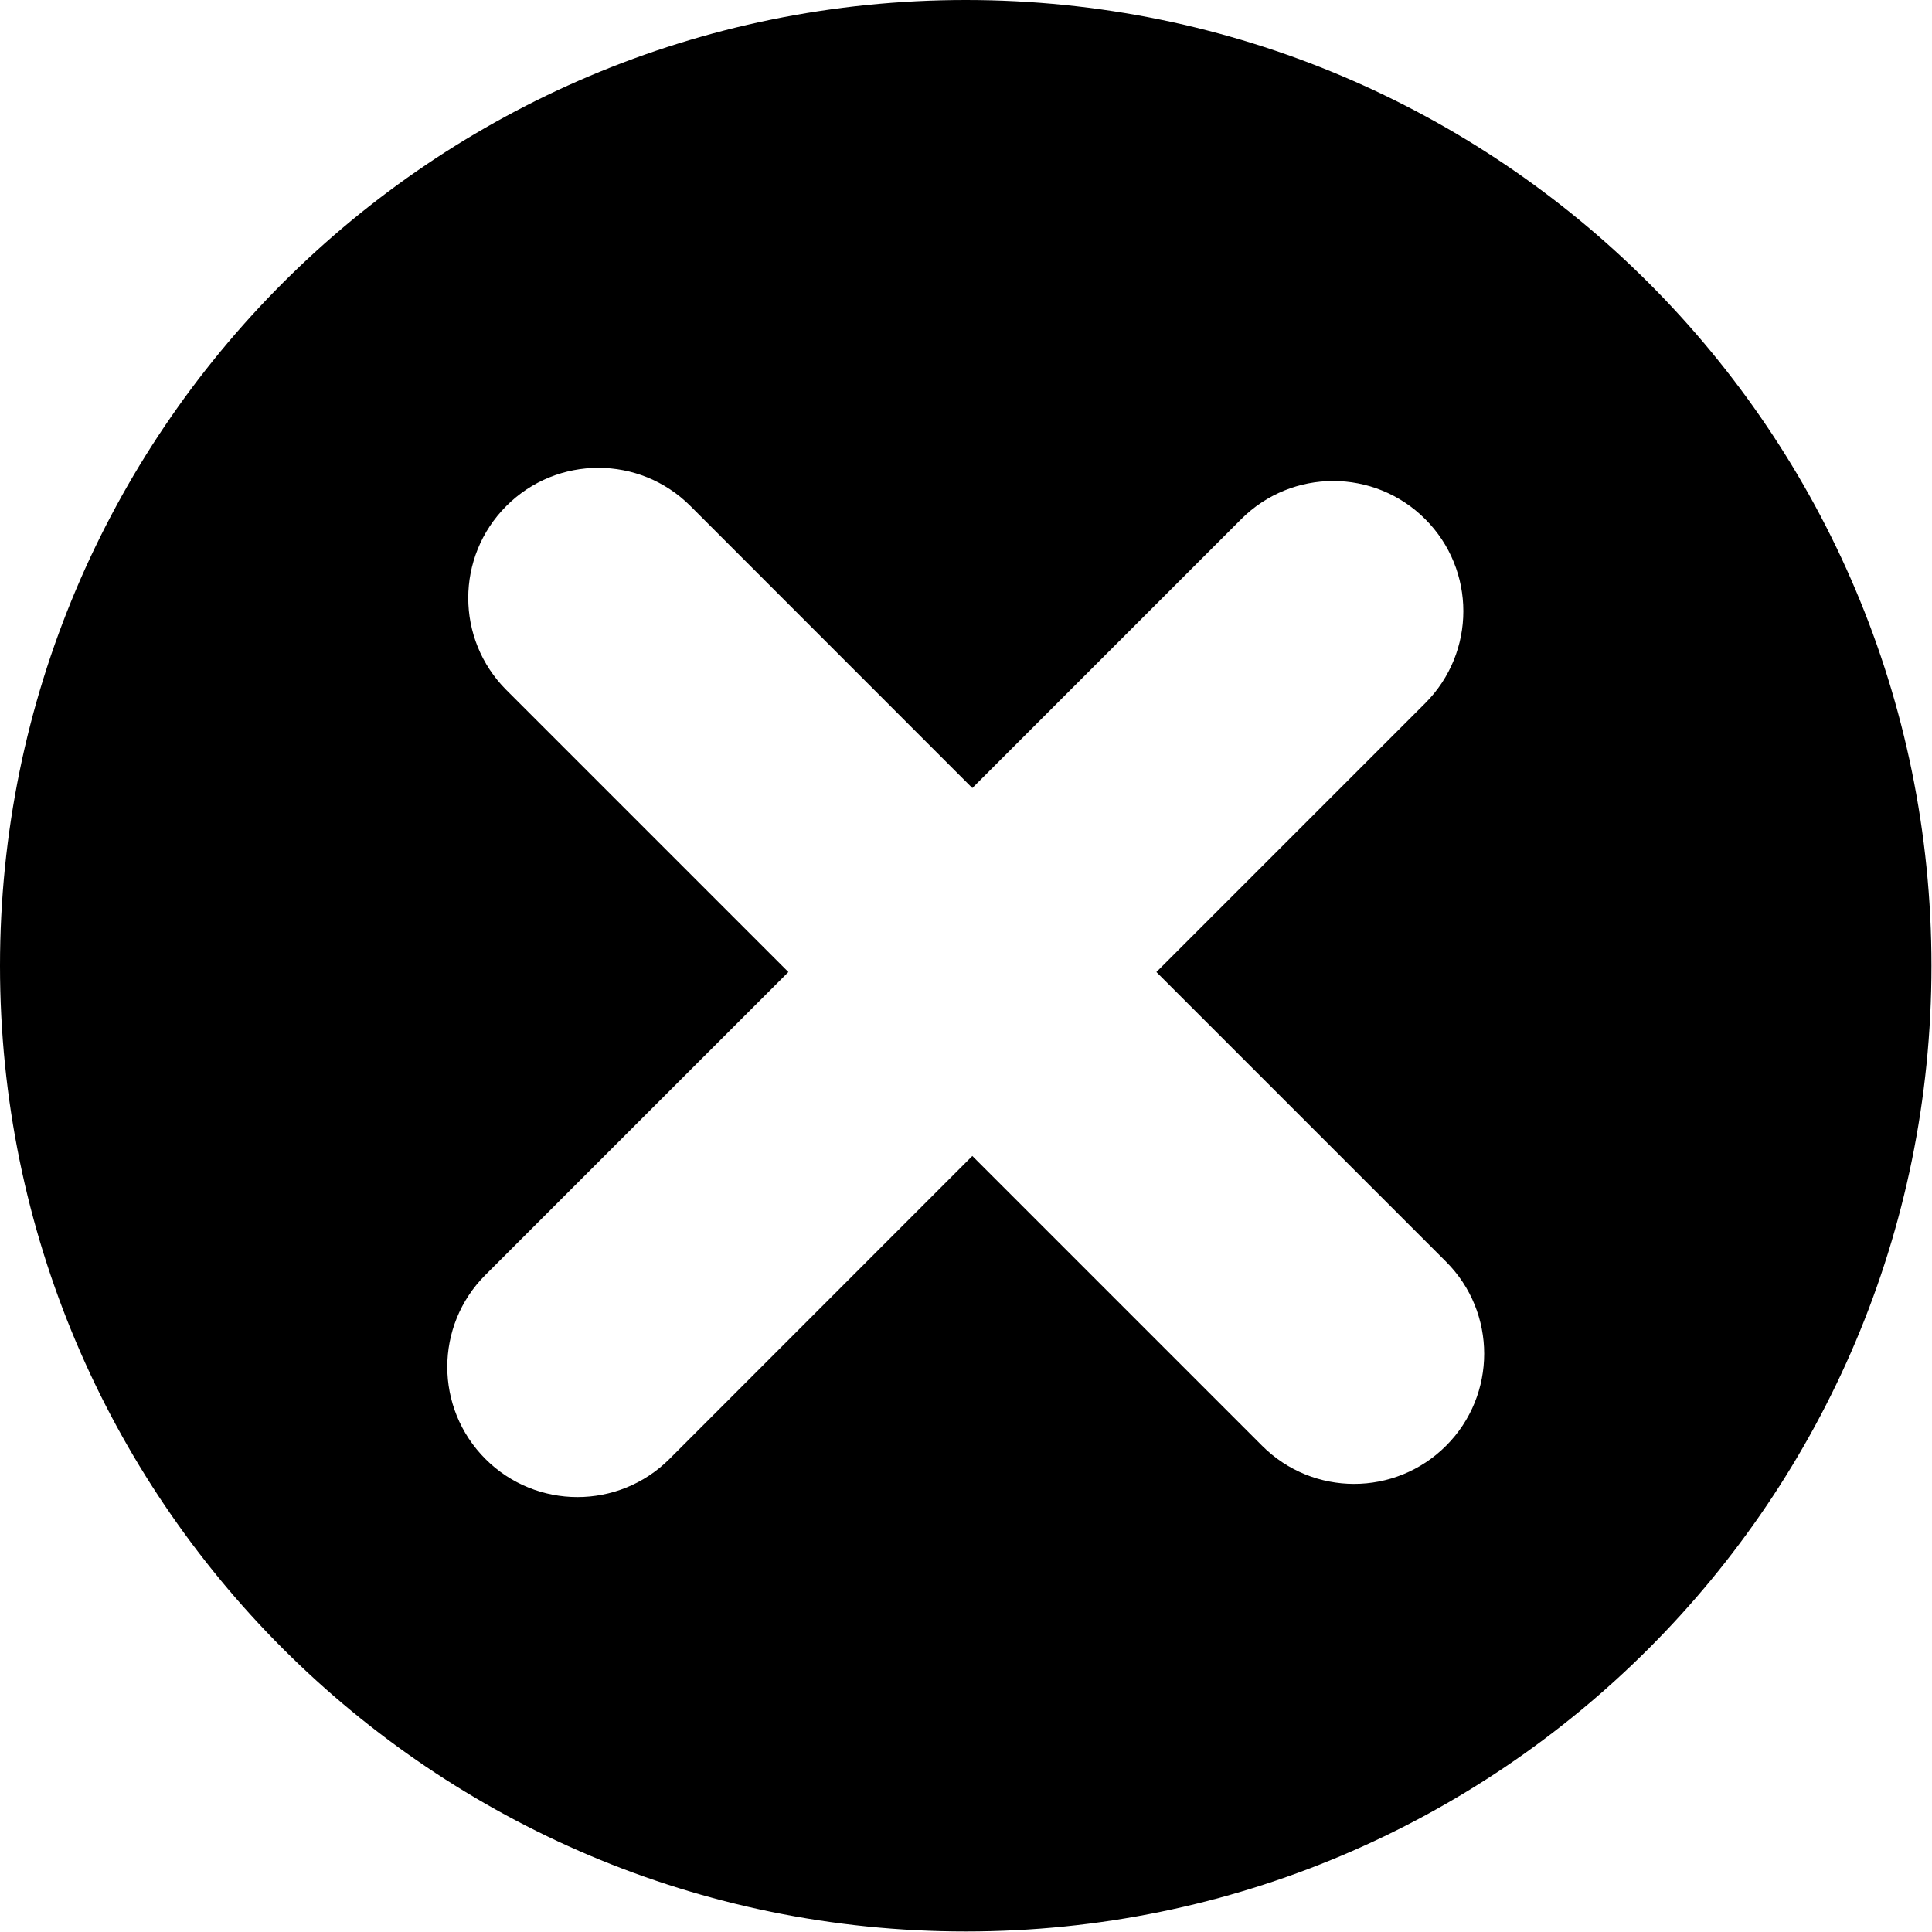 <svg width="33" height="33" viewBox="0 0 33 33" fill="none" xmlns="http://www.w3.org/2000/svg">
<path d="M16.497 0C7.385 0 0 7.385 0 16.497C0 25.606 7.385 32.991 16.497 32.991C25.606 32.991 32.991 25.606 32.991 16.497C32.991 7.385 25.606 0 16.497 0ZM24.7 24.695C23.832 25.563 22.426 25.563 21.558 24.695L16.608 19.745L11.435 24.92C10.567 25.788 9.159 25.788 8.291 24.92C7.423 24.05 7.423 22.645 8.291 21.777L13.466 16.603L8.649 11.786C7.781 10.918 7.781 9.51 8.649 8.642C9.517 7.774 10.923 7.774 11.792 8.642L16.608 13.46L21.201 8.867C22.069 7.999 23.476 7.999 24.344 8.867C25.212 9.735 25.212 11.143 24.344 12.011L19.752 16.603L24.7 21.551C25.568 22.419 25.568 23.827 24.7 24.695Z" fill="black"/>
</svg>
